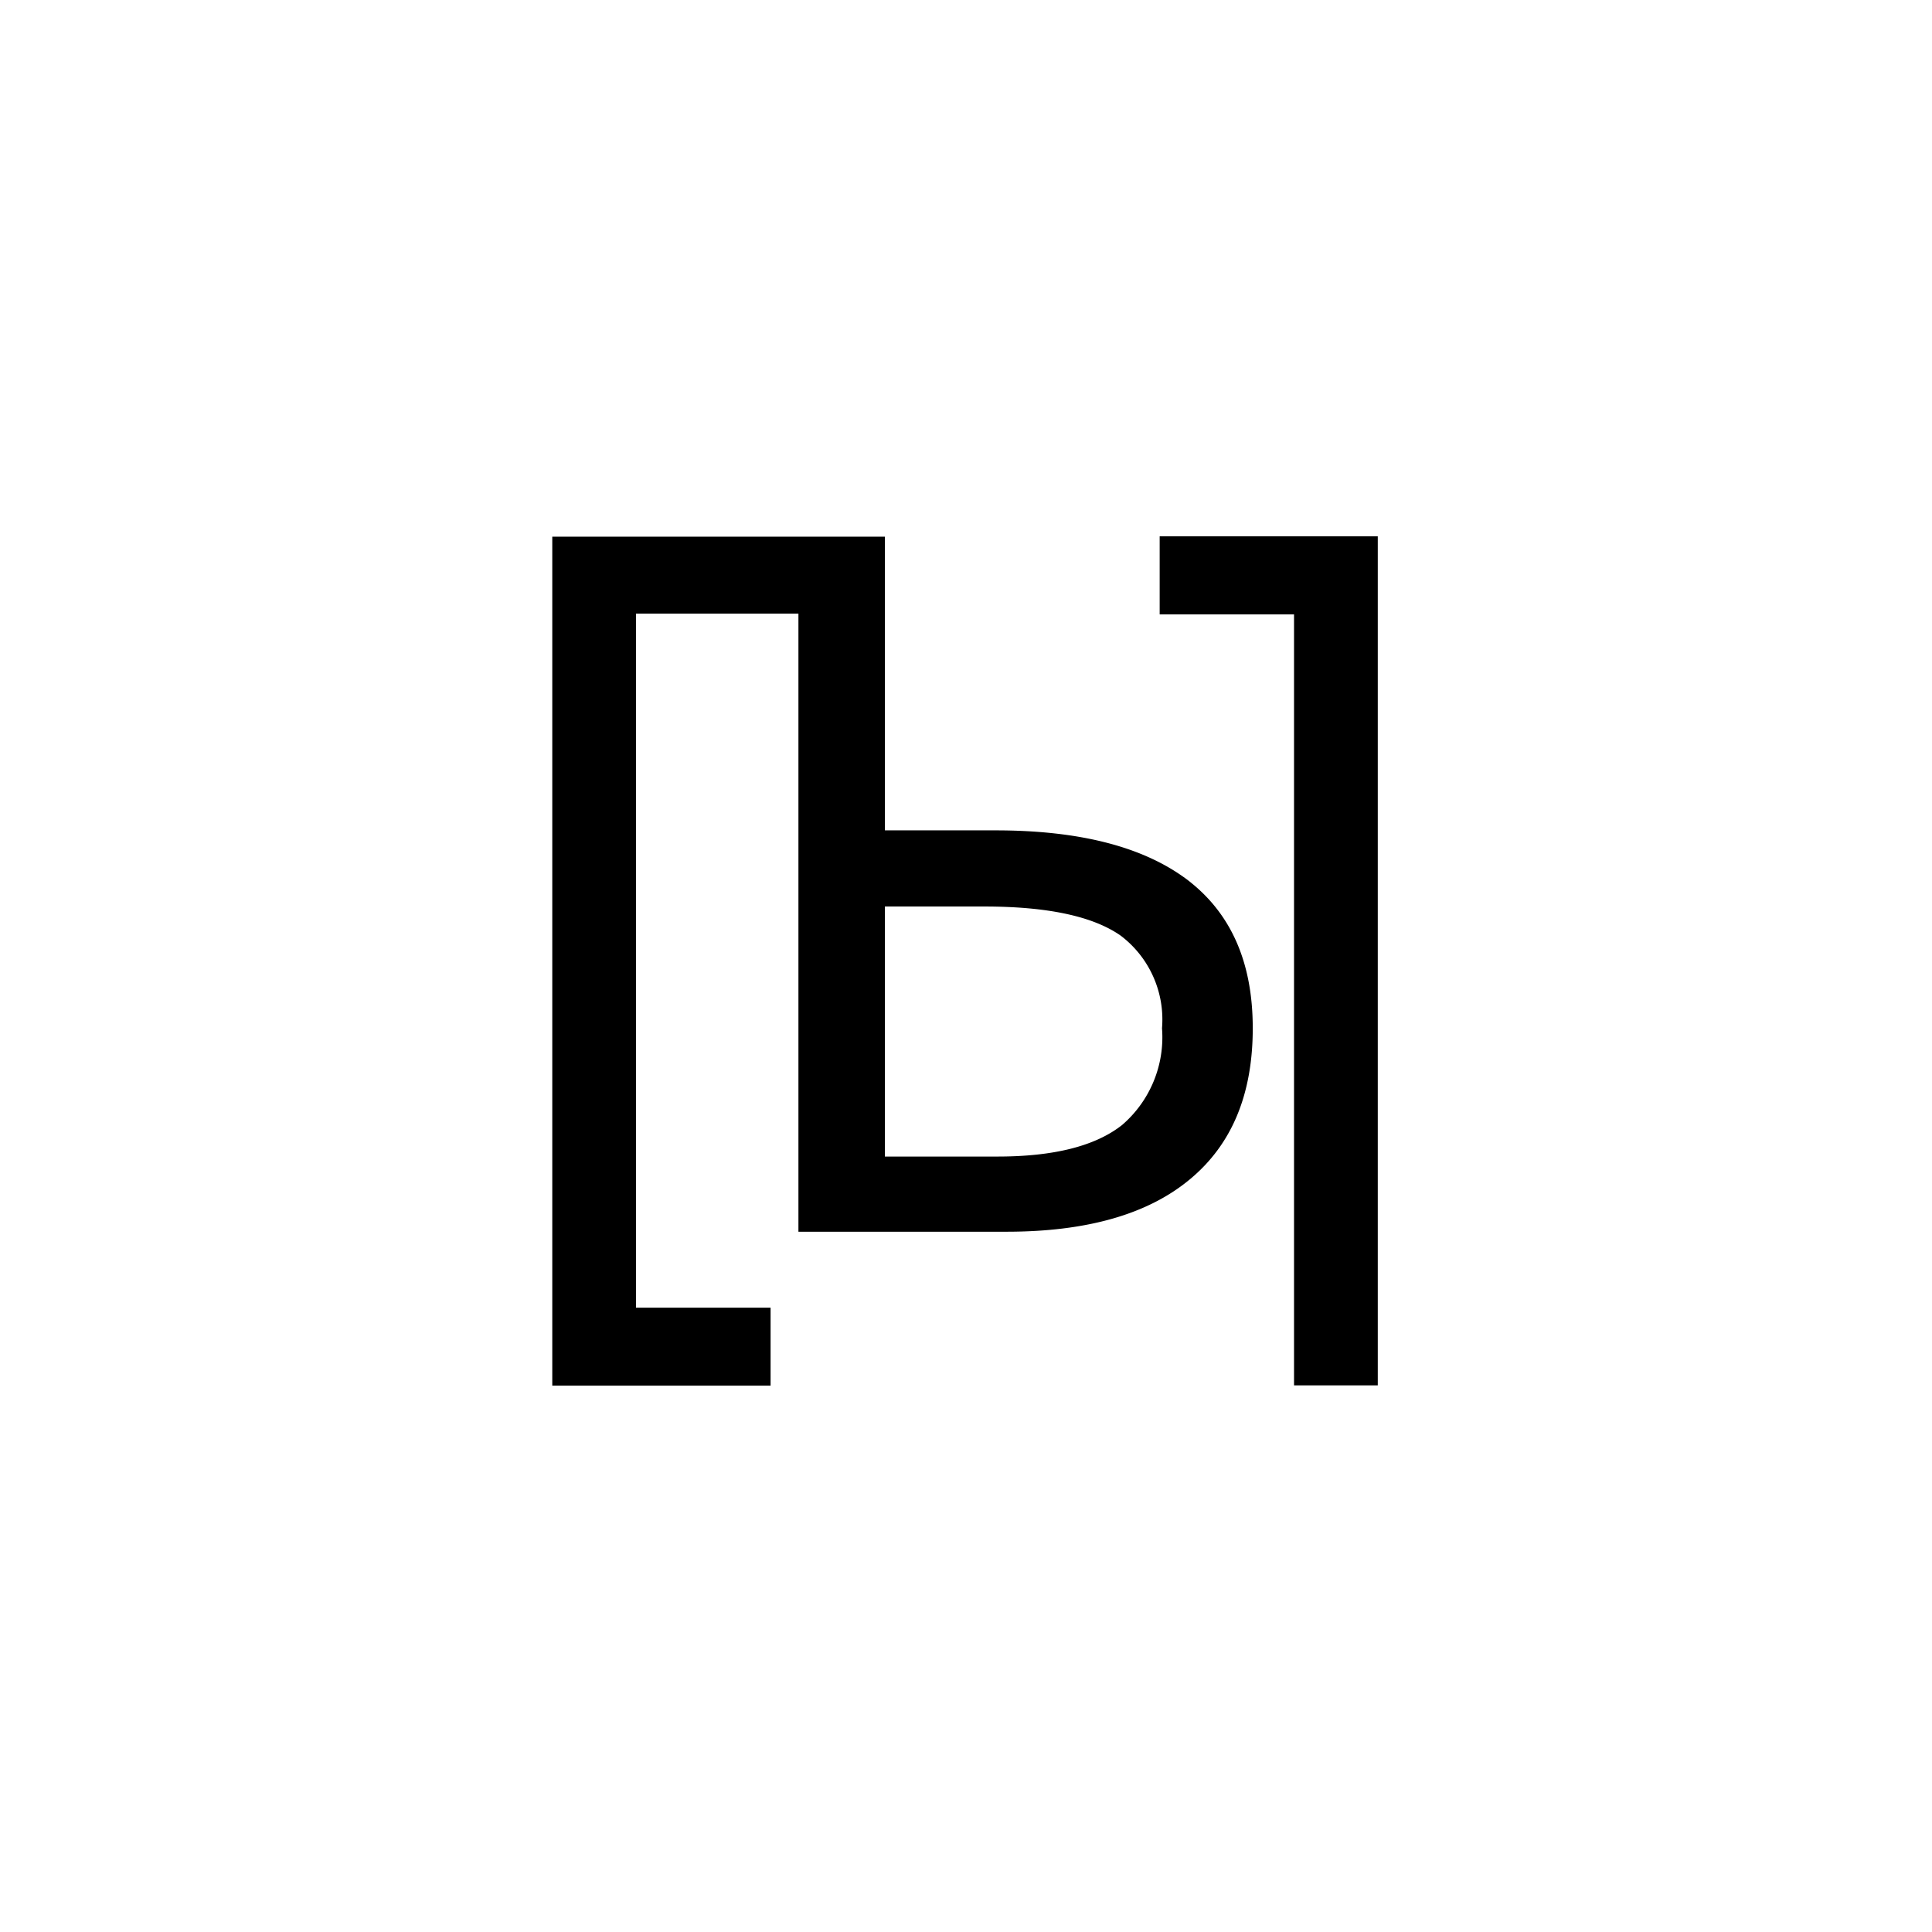 <svg xmlns="http://www.w3.org/2000/svg" viewBox="0 0 99.21 99.21">
  <defs>
    <style>
      .cls-1 {
        fill: #fff;
      }
    </style>
  </defs>
  <title>logo</title>
  <g id="sfondo">
    <rect class="cls-1" width="99.21" height="99.21"/>
  </g>
  <g id="sign">
    <g>
      <polygon points="59.55 27.54 59.55 31.55 66.45 31.55 66.45 71.14 70.75 71.14 70.75 27.54 59.55 27.54"/>
      <path d="M61,45.2q-3.37-2.56-9.87-2.56H45.44V27.56H28.36V71.15H39.57v-4H32.66V31.51H41V63.25H51.69q6.18,0,9.41-2.69c2.16-1.79,3.23-4.37,3.23-7.76S63.21,46.9,61,45.2ZM57.62,57.77q-2.05,1.62-6.4,1.62H45.44V46.55h5.1q4.86,0,7,1.49a5.4,5.4,0,0,1,2.13,4.76A5.94,5.94,0,0,1,57.62,57.77Z"/>
    </g>
  </g>
</svg>
